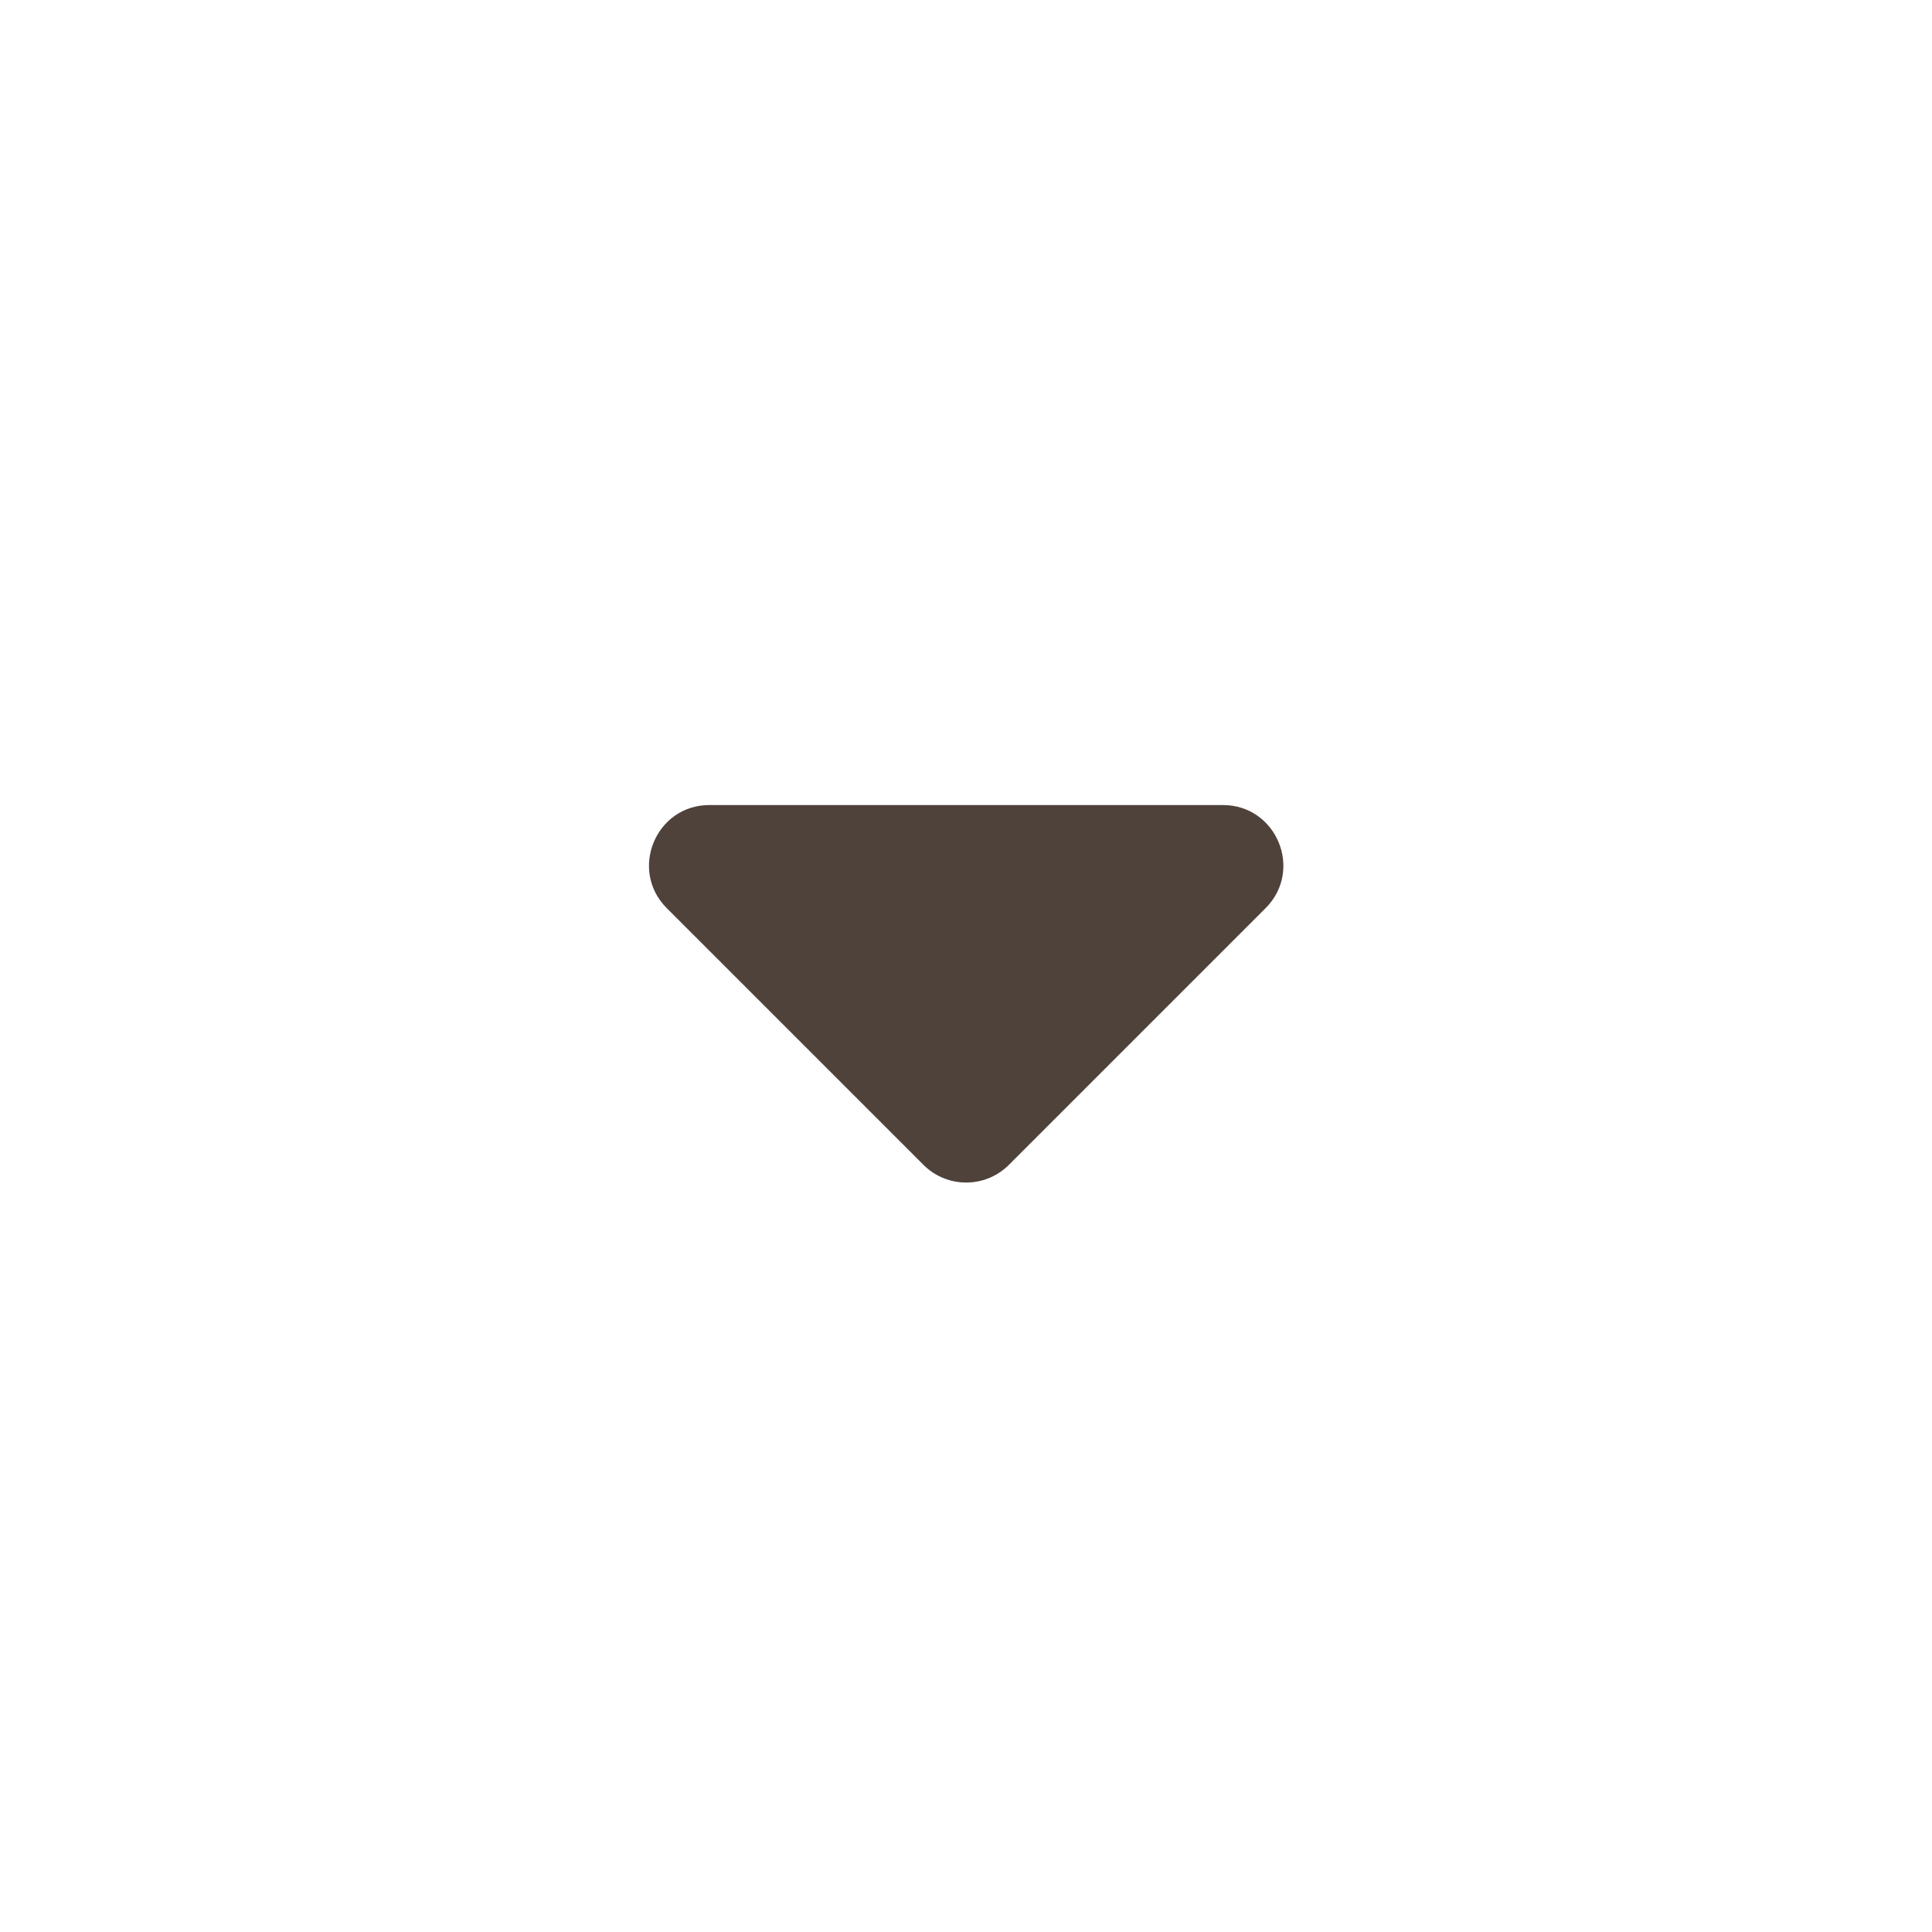 <svg width="16" height="16" viewBox="0 0 16 16" fill="none" xmlns="http://www.w3.org/2000/svg">
<g id="menu-down">
<path id="Vector" d="M5.875 6.667C5.43 6.667 5.207 7.206 5.522 7.521L7.648 9.647C7.843 9.842 8.16 9.842 8.355 9.647L10.481 7.521C10.796 7.206 10.573 6.667 10.127 6.667H5.875Z" fill="#4E423A"/>
</g>
</svg>
